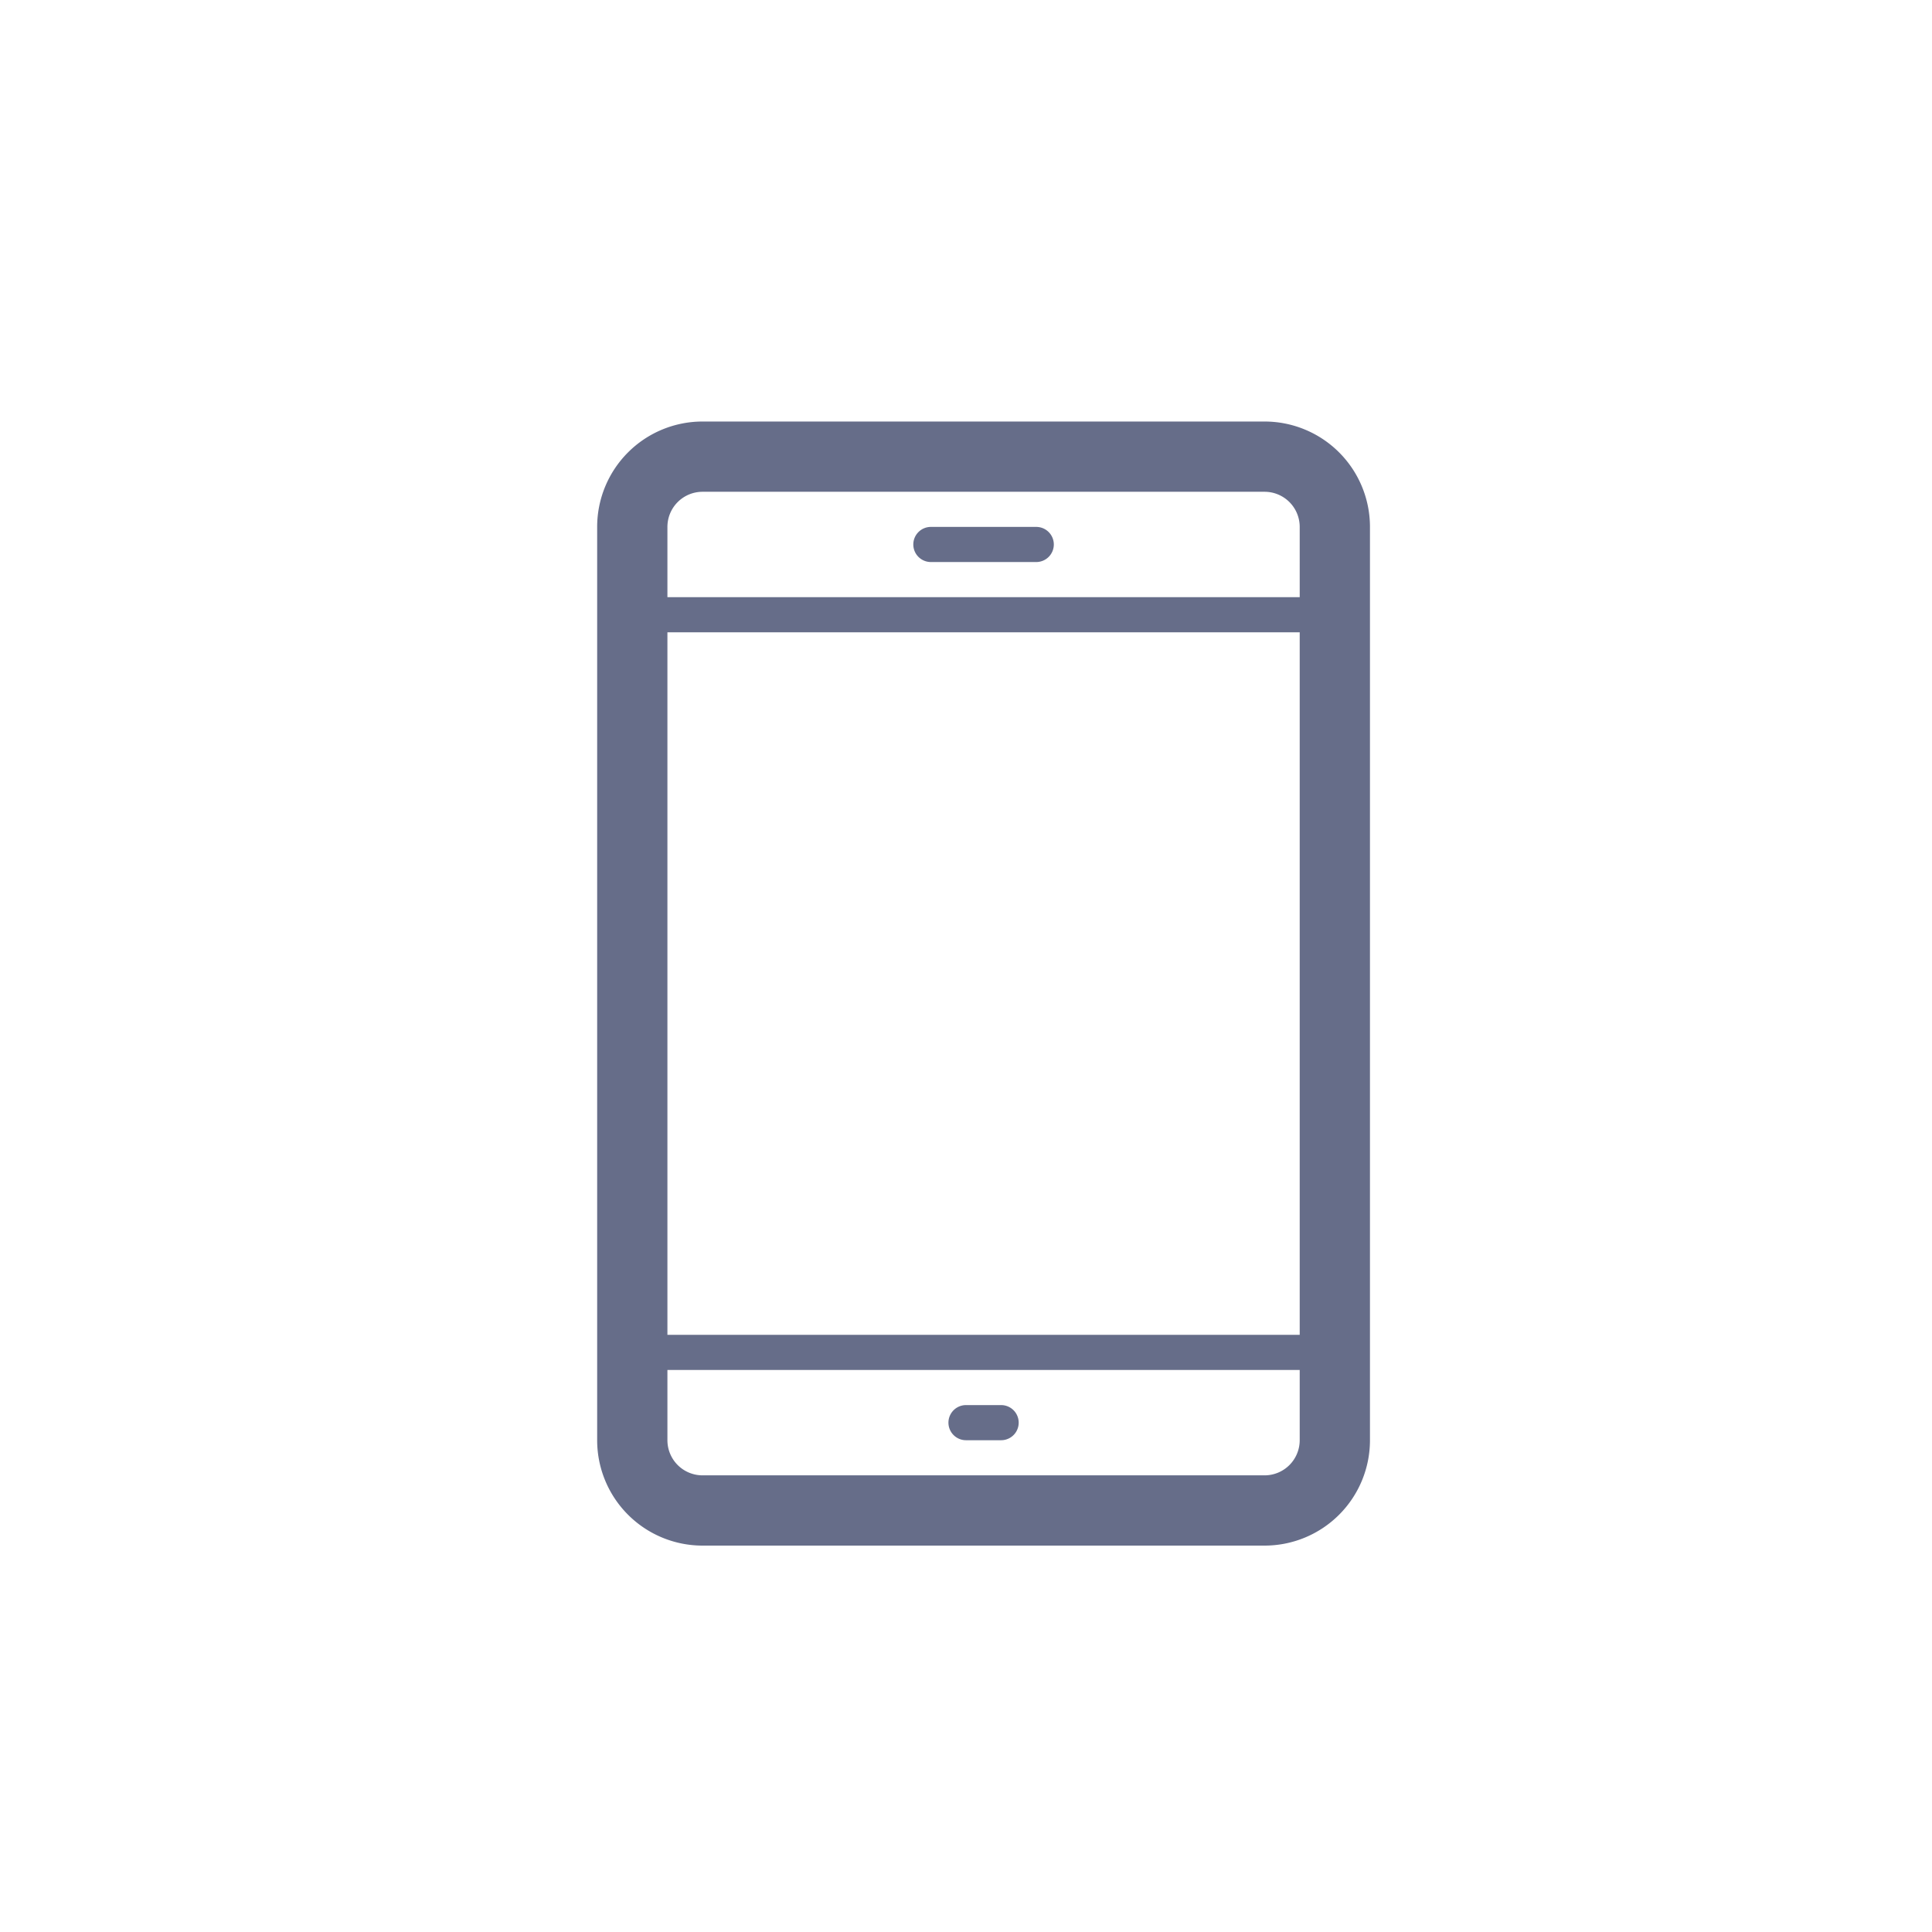<svg xmlns="http://www.w3.org/2000/svg" viewBox="0 0 55 55"><path d="M36 44H20a3 3 0 01-3-3V15a3 3 0 013-3h16a3 3 0 013 3v26a3 3 0 01-3 3zm1-29a1 1 0 00-1-1H20a1 1 0 00-1 1v2h18zm0 3H19v20h18zm0 21H19v2a1 1 0 001 1h16a1 1 0 001-1zm-8.5 2h-1a.5.5 0 010-1h1a.5.5 0 010 1zm-2-26h3a.5.5 0 01.5.5.5.5 0 01-.5.5h-3a.5.5 0 01-.5-.5.5.5 0 01.5-.5z" fill="#666d89" fill-rule="evenodd"/></svg>